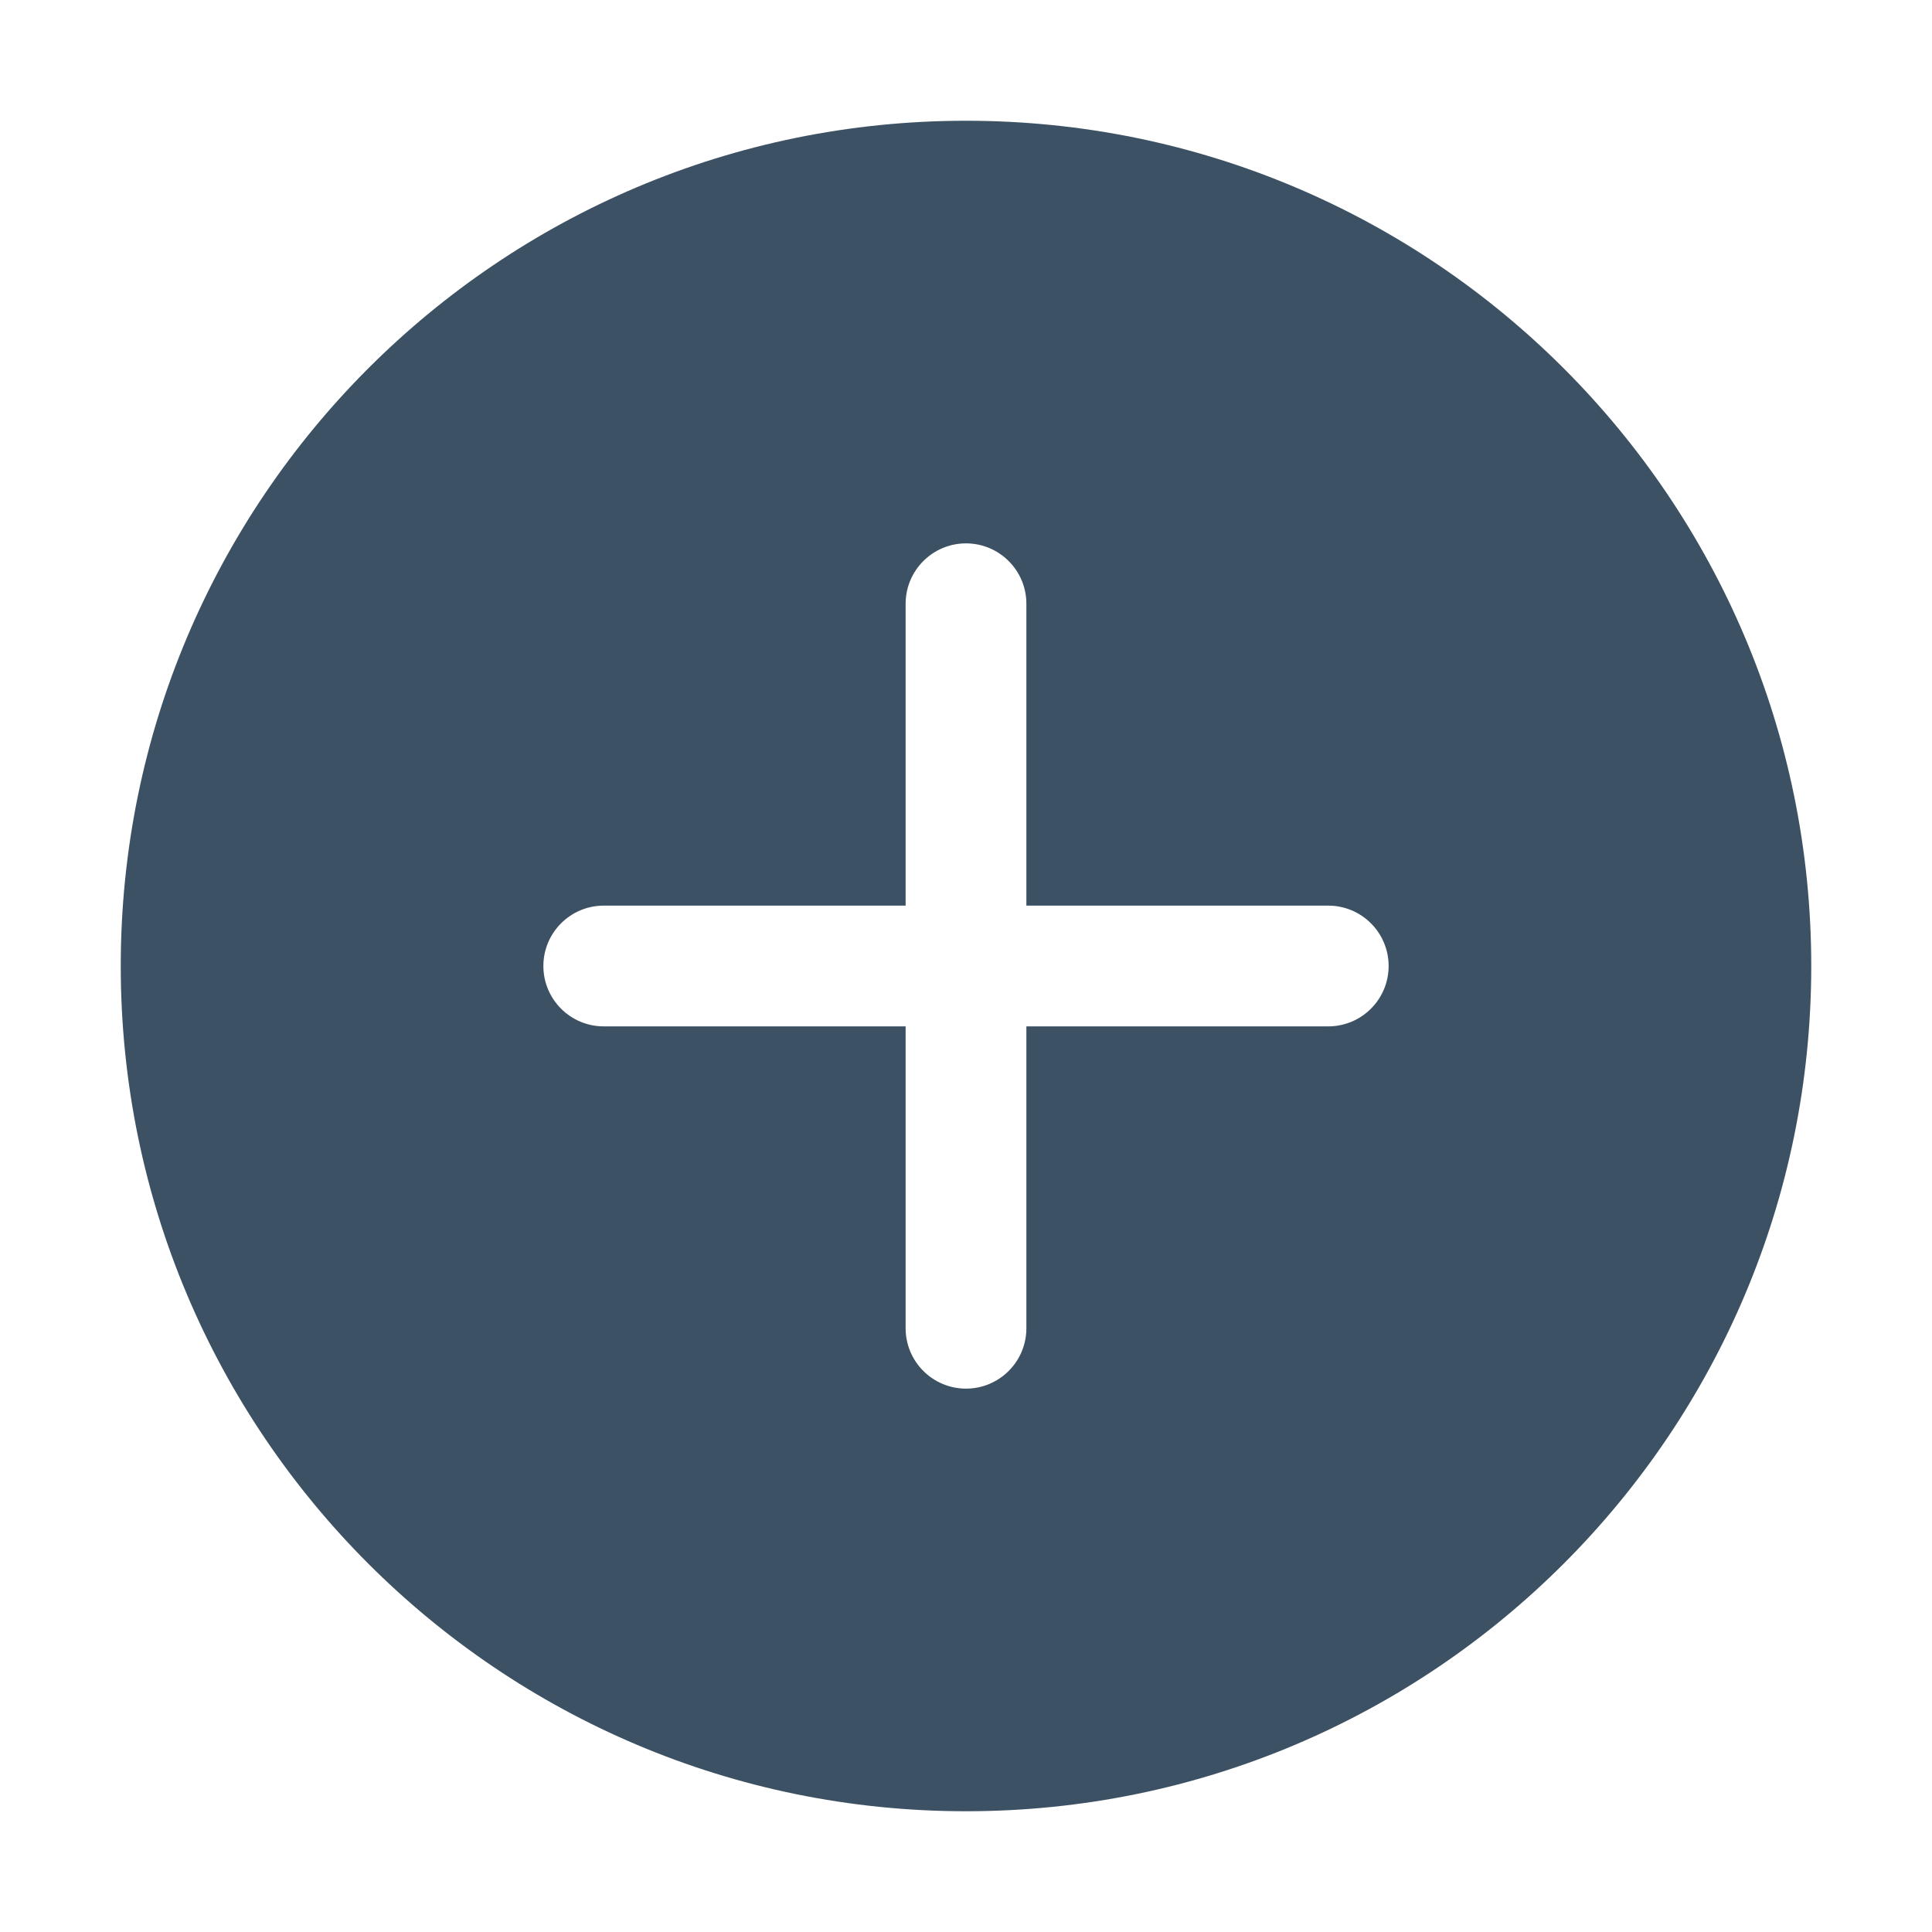 <svg width="48" height="48" viewBox="0 0 48 48" fill="none" xmlns="http://www.w3.org/2000/svg">
<path fill-rule="evenodd" clip-rule="evenodd" d="M24 45C35.598 45 45 35.598 45 24C45 12.402 35.598 3 24 3C12.402 3 3 12.402 3 24C3 35.598 12.402 45 24 45ZM22.5 15C22.5 14.172 23.172 13.5 24 13.5C24.828 13.5 25.5 14.172 25.5 15V22.5H33C33.828 22.5 34.5 23.172 34.5 24C34.5 24.828 33.828 25.5 33 25.5H25.5V33C25.5 33.828 24.828 34.5 24 34.5C23.172 34.5 22.5 33.828 22.5 33V25.5H15C14.172 25.5 13.5 24.828 13.5 24C13.5 23.172 14.172 22.5 15 22.5H22.5V15Z" fill="#3C5163"/>
</svg>
